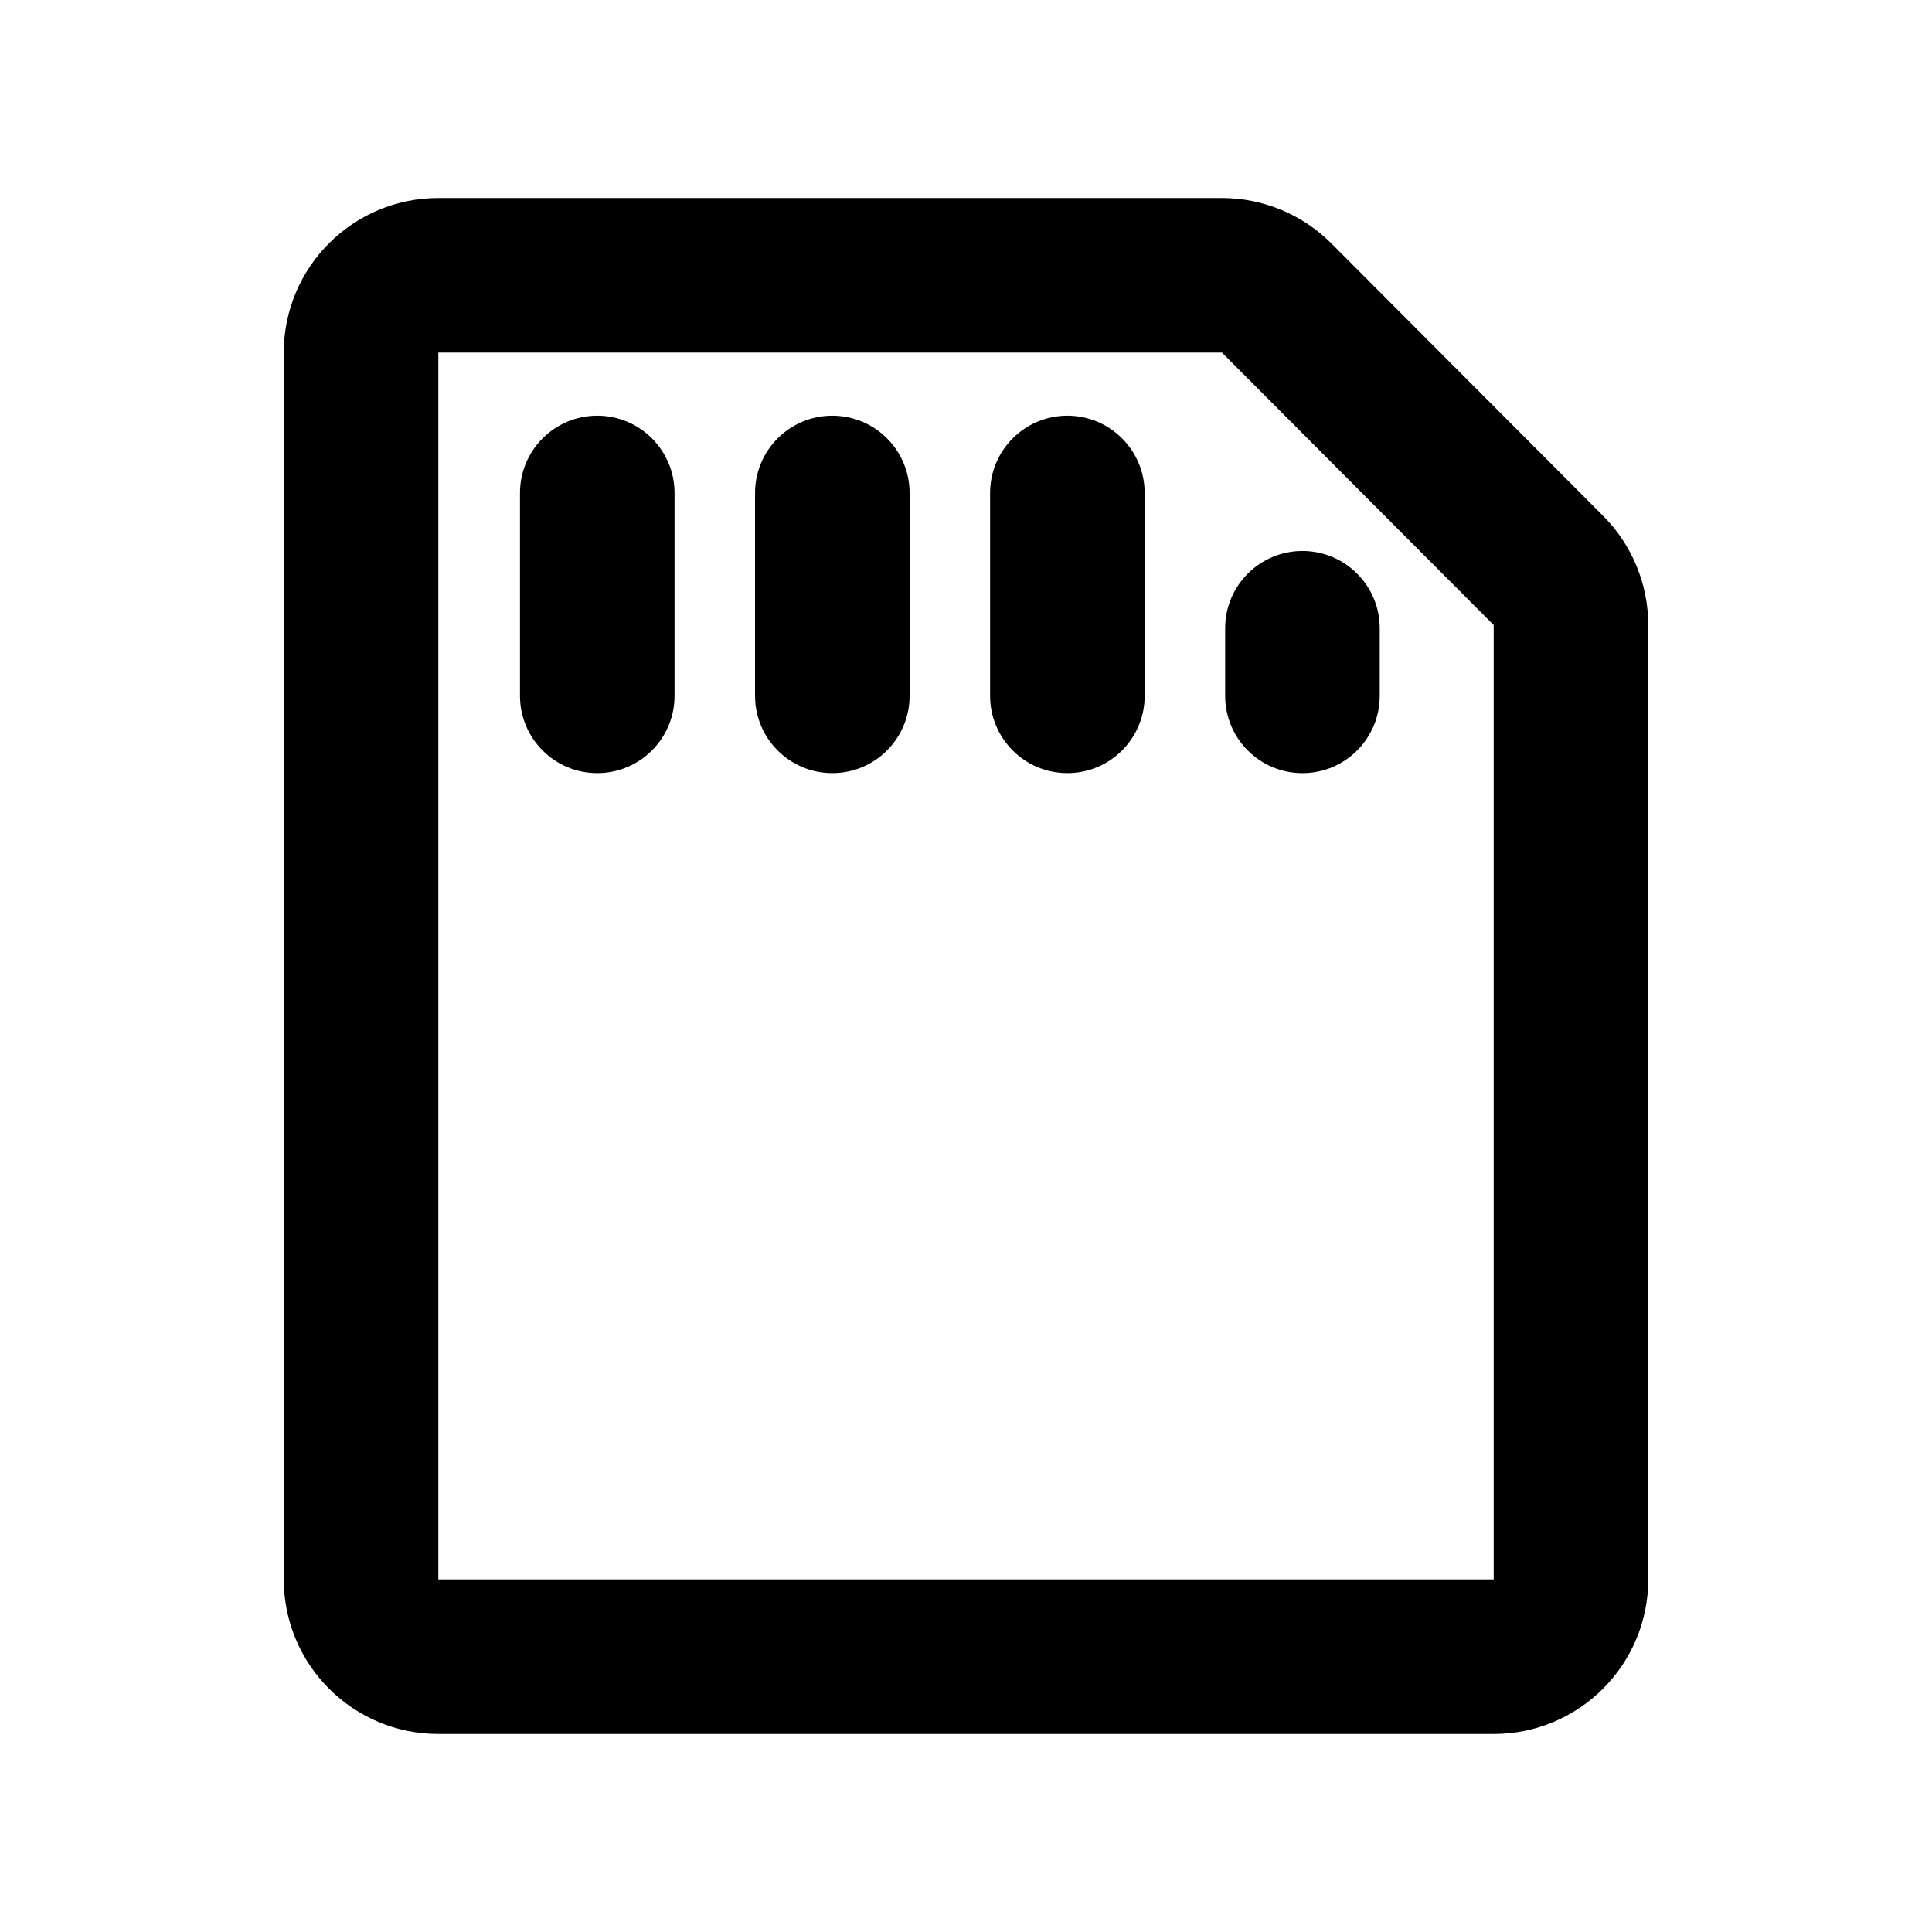 <svg xmlns="http://www.w3.org/2000/svg" xmlns:xlink="http://www.w3.org/1999/xlink" version="1.1" id="Layer_1" x="0px" y="0px" width="100px" height="100px" viewBox="0 0 100 100" enable-background="new 0 0 100 100" xml:space="preserve">
<g>
	<path d="M82.977,26.701L68.91,12.6c-1.501-1.504-3.539-2.35-5.664-2.35H22.688c-4.418,0-8,3.582-8,8v63.5c0,4.418,3.582,8,8,8   h54.625c4.418,0,8-3.582,8-8V32.351C85.312,30.233,84.473,28.201,82.977,26.701z M77.312,81.75H22.688v-63.5h40.559l14.066,14.102   V81.75z"/>
	<path d="M30.914,21.517c-2.209,0-4,1.791-4,4v10.5c0,2.209,1.791,4,4,4s4-1.791,4-4v-10.5   C34.914,23.308,33.123,21.517,30.914,21.517z"/>
	<path d="M43.081,21.517c-2.209,0-4,1.791-4,4v10.5c0,2.209,1.791,4,4,4s4-1.791,4-4v-10.5   C47.081,23.308,45.29,21.517,43.081,21.517z"/>
	<path d="M55.247,21.517c-2.209,0-4,1.791-4,4v10.5c0,2.209,1.791,4,4,4s4-1.791,4-4v-10.5   C59.247,23.308,57.456,21.517,55.247,21.517z"/>
	<path d="M67.414,40.018c2.209,0,4-1.791,4-4v-3.5c0-2.209-1.791-4-4-4s-4,1.791-4,4v3.5C63.414,38.227,65.205,40.018,67.414,40.018   z"/>
</g>
</svg>
